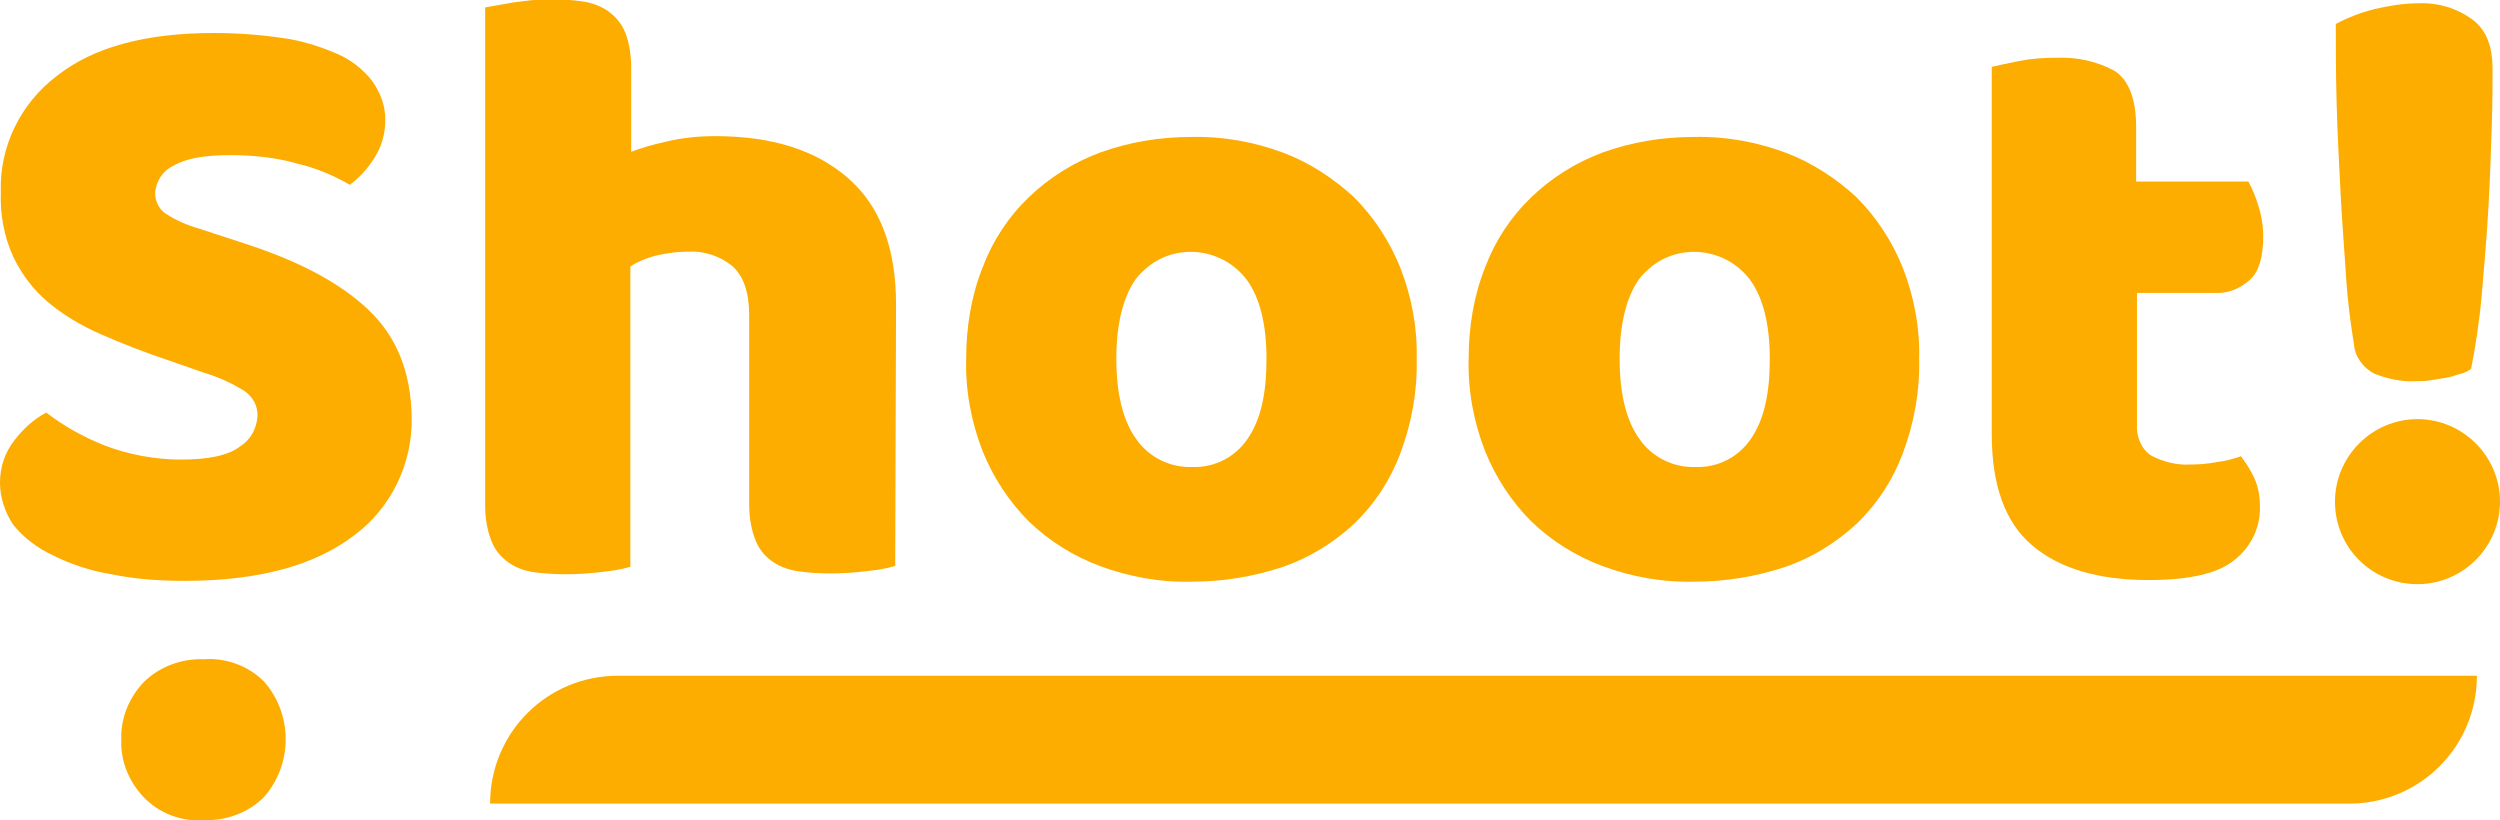 <?xml version="1.0" encoding="utf-8"?>
<!-- Generator: Adobe Illustrator 23.0.1, SVG Export Plug-In . SVG Version: 6.00 Build 0)  -->
<svg version="1.1" id="Layer_1" xmlns="http://www.w3.org/2000/svg" xmlns:xlink="http://www.w3.org/1999/xlink" x="0px" y="0px"
	 viewBox="0 0 303 99.4" style="enable-background:new 0 0 303 99.4;" xml:space="preserve">
<style type="text/css">
	.st0{fill:#FDAC00;}
</style>
<title>logo</title>
<path class="st0" d="M20.5,43.7c-3-1-5.8-2.1-8.3-3.2c-2.3-1-4.5-2.3-6.4-3.9c-1.8-1.5-3.2-3.4-4.2-5.5c-1.1-2.4-1.6-5.1-1.5-7.8
	c-0.2-5.5,2.4-10.8,6.8-14.1C11.3,5.7,17.7,4,25.9,4c2.8,0,5.6,0.2,8.3,0.6c2.3,0.3,4.5,1,6.6,1.9c1.7,0.7,3.2,1.9,4.3,3.3
	c1,1.4,1.6,3,1.6,4.7c0,1.6-0.4,3.2-1.3,4.6c-0.8,1.3-1.8,2.4-3,3.3c-1.9-1.1-4-2-6.1-2.5c-2.7-0.8-5.6-1.1-8.4-1.1
	c-3.1,0-5.4,0.4-6.9,1.3c-1.3,0.6-2.1,1.9-2.2,3.3c0,1,0.5,2,1.3,2.5c1.2,0.8,2.6,1.4,4,1.8l5.5,1.8c6.5,2.1,11.5,4.7,15,8
	c3.5,3.3,5.2,7.6,5.3,13.1c0.1,5.6-2.5,11-7,14.3c-4.7,3.6-11.5,5.5-20.5,5.5c-3,0-6-0.2-8.9-0.8c-2.5-0.4-4.9-1.2-7.1-2.3
	c-1.9-0.9-3.5-2.1-4.8-3.7C0.6,62.1,0,60.3,0,58.5c0-1.9,0.6-3.7,1.8-5.2C2.8,52,4.1,50.8,5.6,50c2.2,1.7,4.6,3,7.1,4
	c2.9,1.1,6.1,1.7,9.2,1.7c3.4,0,5.8-0.5,7.2-1.6c1.3-0.8,2-2.2,2.1-3.6c0.1-1.3-0.6-2.5-1.7-3.2c-1.5-0.9-3-1.6-4.7-2.1L20.5,43.7z"
	/>
<path class="st0" d="M108.5,68.6c-1.1,0.3-2.2,0.5-3.3,0.6c-1.5,0.2-3.1,0.3-4.6,0.3c-1.4,0-2.8-0.1-4.1-0.3
	c-1.1-0.2-2.2-0.6-3.1-1.3c-0.9-0.7-1.5-1.5-1.9-2.6c-0.5-1.3-0.7-2.8-0.7-4.2V38.2c0-2.8-0.7-4.8-2.1-6c-1.5-1.2-3.4-1.8-5.3-1.7
	c-1.4,0-2.7,0.2-4,0.5c-1.1,0.3-2.1,0.7-3,1.3v36.4c-1.1,0.3-2.2,0.5-3.3,0.6c-1.5,0.2-3.1,0.3-4.6,0.3c-1.4,0-2.8-0.1-4.1-0.3
	c-1.1-0.2-2.1-0.6-3-1.3c-0.9-0.7-1.5-1.5-1.9-2.6c-0.5-1.3-0.7-2.8-0.7-4.2V0.9l3.4-0.6c1.5-0.2,3-0.4,4.5-0.4
	c1.4,0,2.7,0.1,4.1,0.3c1.1,0.2,2.2,0.6,3.1,1.3c0.9,0.7,1.5,1.5,1.9,2.5c0.5,1.3,0.7,2.8,0.7,4.2v10.2c1.3-0.5,2.7-0.9,4.1-1.2
	c2-0.5,4-0.7,6.1-0.7c6.9,0,12.2,1.7,16.1,5.1s5.8,8.5,5.8,15.3L108.5,68.6z"/>
<path class="st0" d="M171.7,43.5c0.1,3.9-0.6,7.8-2,11.5c-1.2,3.2-3.1,6.1-5.6,8.5c-2.5,2.3-5.4,4.1-8.6,5.2
	c-3.6,1.2-7.3,1.8-11.1,1.8c-3.8,0.1-7.6-0.6-11.1-1.9c-3.2-1.2-6.1-3-8.6-5.4c-2.4-2.4-4.3-5.3-5.6-8.5c-1.4-3.6-2.1-7.4-2-11.2
	c0-3.8,0.6-7.6,2-11.1c1.2-3.2,3.1-6.1,5.6-8.5c2.5-2.4,5.4-4.2,8.6-5.4c3.6-1.3,7.3-1.9,11.1-1.9c3.8-0.1,7.6,0.6,11.1,1.9
	c3.2,1.2,6.1,3.1,8.6,5.4c2.4,2.4,4.3,5.3,5.6,8.5C171.1,36,171.8,39.7,171.7,43.5z M135.3,43.5c0,4.2,0.8,7.5,2.4,9.7
	c1.5,2.2,4.1,3.5,6.8,3.4c2.7,0.1,5.2-1.2,6.7-3.4c1.6-2.3,2.3-5.5,2.3-9.7s-0.8-7.4-2.4-9.6c-2.8-3.7-8.1-4.5-11.8-1.7
	c-0.6,0.5-1.2,1-1.7,1.7C136.1,36.1,135.3,39.3,135.3,43.5z"/>
<path class="st0" d="M232.6,43.5c0.1,3.9-0.6,7.8-2,11.5c-1.2,3.2-3.1,6.1-5.6,8.5c-2.5,2.3-5.4,4.1-8.6,5.2
	c-3.6,1.2-7.3,1.8-11.1,1.8c-3.8,0.1-7.6-0.6-11.1-1.9c-3.2-1.2-6.1-3-8.6-5.4c-2.4-2.4-4.3-5.3-5.6-8.5c-1.4-3.6-2.1-7.4-2-11.2
	c0-3.8,0.6-7.6,2-11.1c1.2-3.2,3.1-6.1,5.6-8.5c2.5-2.4,5.4-4.2,8.6-5.4c3.6-1.3,7.3-1.9,11.1-1.9c3.8-0.1,7.6,0.6,11.1,1.9
	c3.2,1.2,6.1,3.1,8.6,5.4c2.4,2.4,4.3,5.3,5.6,8.5C232,36,232.7,39.7,232.6,43.5z M196.3,43.5c0,4.2,0.8,7.5,2.4,9.7
	c1.5,2.2,4.1,3.5,6.8,3.4c2.7,0.1,5.2-1.2,6.7-3.4c1.6-2.3,2.3-5.5,2.3-9.7s-0.8-7.4-2.4-9.6c-2.8-3.7-8.1-4.5-11.8-1.7
	c-0.6,0.5-1.2,1-1.7,1.7C197.1,36.1,196.3,39.3,196.3,43.5z"/>
<path class="st0" d="M259,51.4c-0.1,1.5,0.5,3,1.7,3.8c1.5,0.8,3.2,1.2,4.8,1.1c1.1,0,2.2-0.1,3.2-0.3c1-0.1,2-0.4,2.9-0.7
	c0.6,0.8,1.2,1.7,1.6,2.6c0.5,1.1,0.7,2.2,0.7,3.4c0.1,2.5-1,4.9-3,6.5c-2,1.7-5.5,2.5-10.5,2.5c-6.1,0-10.8-1.4-14.1-4.2
	c-3.3-2.8-4.9-7.3-4.9-13.5V8.1c0.8-0.2,1.9-0.4,3.3-0.7c1.5-0.3,3-0.4,4.5-0.4c2.5-0.1,4.9,0.4,7.1,1.6c1.7,1.1,2.6,3.4,2.6,6.8
	v6.6h13.6c0.5,0.9,0.9,1.9,1.2,2.9c0.4,1.2,0.6,2.5,0.6,3.8c0,2.4-0.5,4.2-1.6,5.2c-1.2,1.1-2.7,1.7-4.3,1.6H259V51.4z"/>
<path class="st0" d="M283,60.8c0-5.5,4.5-10,10-10s10,4.5,10,10s-4.5,10-10,10S283,66.4,283,60.8z M302.1,8.4c0,1.6,0,3.9-0.1,6.9
	s-0.2,6.3-0.4,9.8s-0.5,7-0.8,10.5s-0.8,6.5-1.3,9.1c-0.4,0.3-0.8,0.5-1.3,0.6c-0.6,0.2-1.2,0.4-1.8,0.5c-0.6,0.1-1.3,0.2-1.9,0.3
	c-0.6,0.1-1.1,0.1-1.7,0.1c-1.7,0.1-3.5-0.3-5-0.9c-1.4-0.7-2.4-2.1-2.5-3.6c-0.4-2.4-0.7-4.8-0.9-7.3c-0.2-3.3-0.5-6.8-0.7-10.6
	s-0.4-7.6-0.5-11.3s-0.1-6.9-0.1-9.6c1.5-0.8,3.1-1.4,4.7-1.8c1.7-0.4,3.5-0.7,5.3-0.7c2.4-0.1,4.7,0.6,6.6,2
	C301.4,3.7,302.1,5.7,302.1,8.4z"/>
<path class="st0" d="M284.7,97.4H59.4c0-8.6,6.9-15.5,15.5-15.5c0,0,0,0,0.1,0h225.2C300.2,90.5,293.3,97.4,284.7,97.4
	C284.7,97.4,284.7,97.4,284.7,97.4z"/>
<path class="st0" d="M14.7,89.7c-0.1-2.6,0.9-5.1,2.7-7c1.9-1.9,4.6-2.9,7.3-2.8c2.7-0.2,5.4,0.8,7.3,2.7c3.5,4,3.5,10,0,14
	c-1.9,1.9-4.6,2.9-7.3,2.8c-2.7,0.2-5.4-0.8-7.3-2.8C15.6,94.7,14.6,92.2,14.7,89.7z"/>
</svg>
